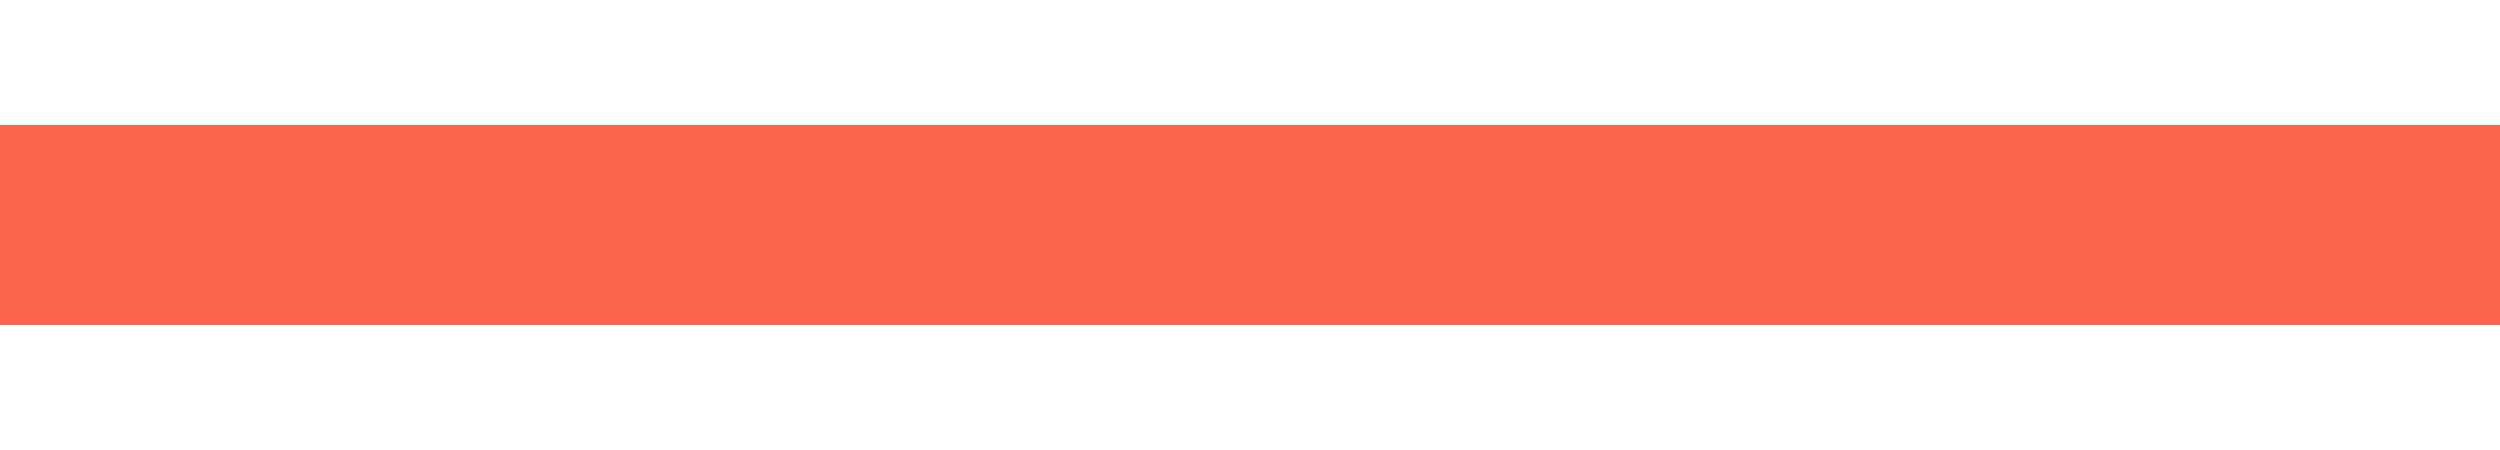 <?xml version="1.0" encoding="UTF-8"?>
<svg xmlns="http://www.w3.org/2000/svg" xmlns:xlink="http://www.w3.org/1999/xlink" baseProfile="tiny" contentScriptType="text/ecmascript" contentStyleType="text/css" height="18px" preserveAspectRatio="xMidYMid meet" version="1.1" viewBox="0 0 100 18" width="100px" x="0px" y="0px" zoomAndPan="magnify">
<path d="M 100.0 5.0 L 0.0 5.0 C 0.0 7.698 0.0 10.357 0.0 13.0 L 100.0 13.0 C 100.0 10.363 100.0 7.654 100.0 5.0 z " fill="#fa664b"/>
<rect fill="none" height="18" width="100" x="-0.5" y="0.5"/>
<defs>
<linearGradient gradientTransform="matrix(1 0 0 -1 -346 -278)" gradientUnits="userSpaceOnUse" x1="396" x2="396" xlink:actuate="onLoad" xlink:show="other" xlink:type="simple" y1="-290.987" y2="-283.166">
<stop offset="0" stop-color="#ffffff" stop-opacity="0"/>
<stop offset="1" stop-color="#ffffff"/>
</linearGradient>
</defs>
</svg>
